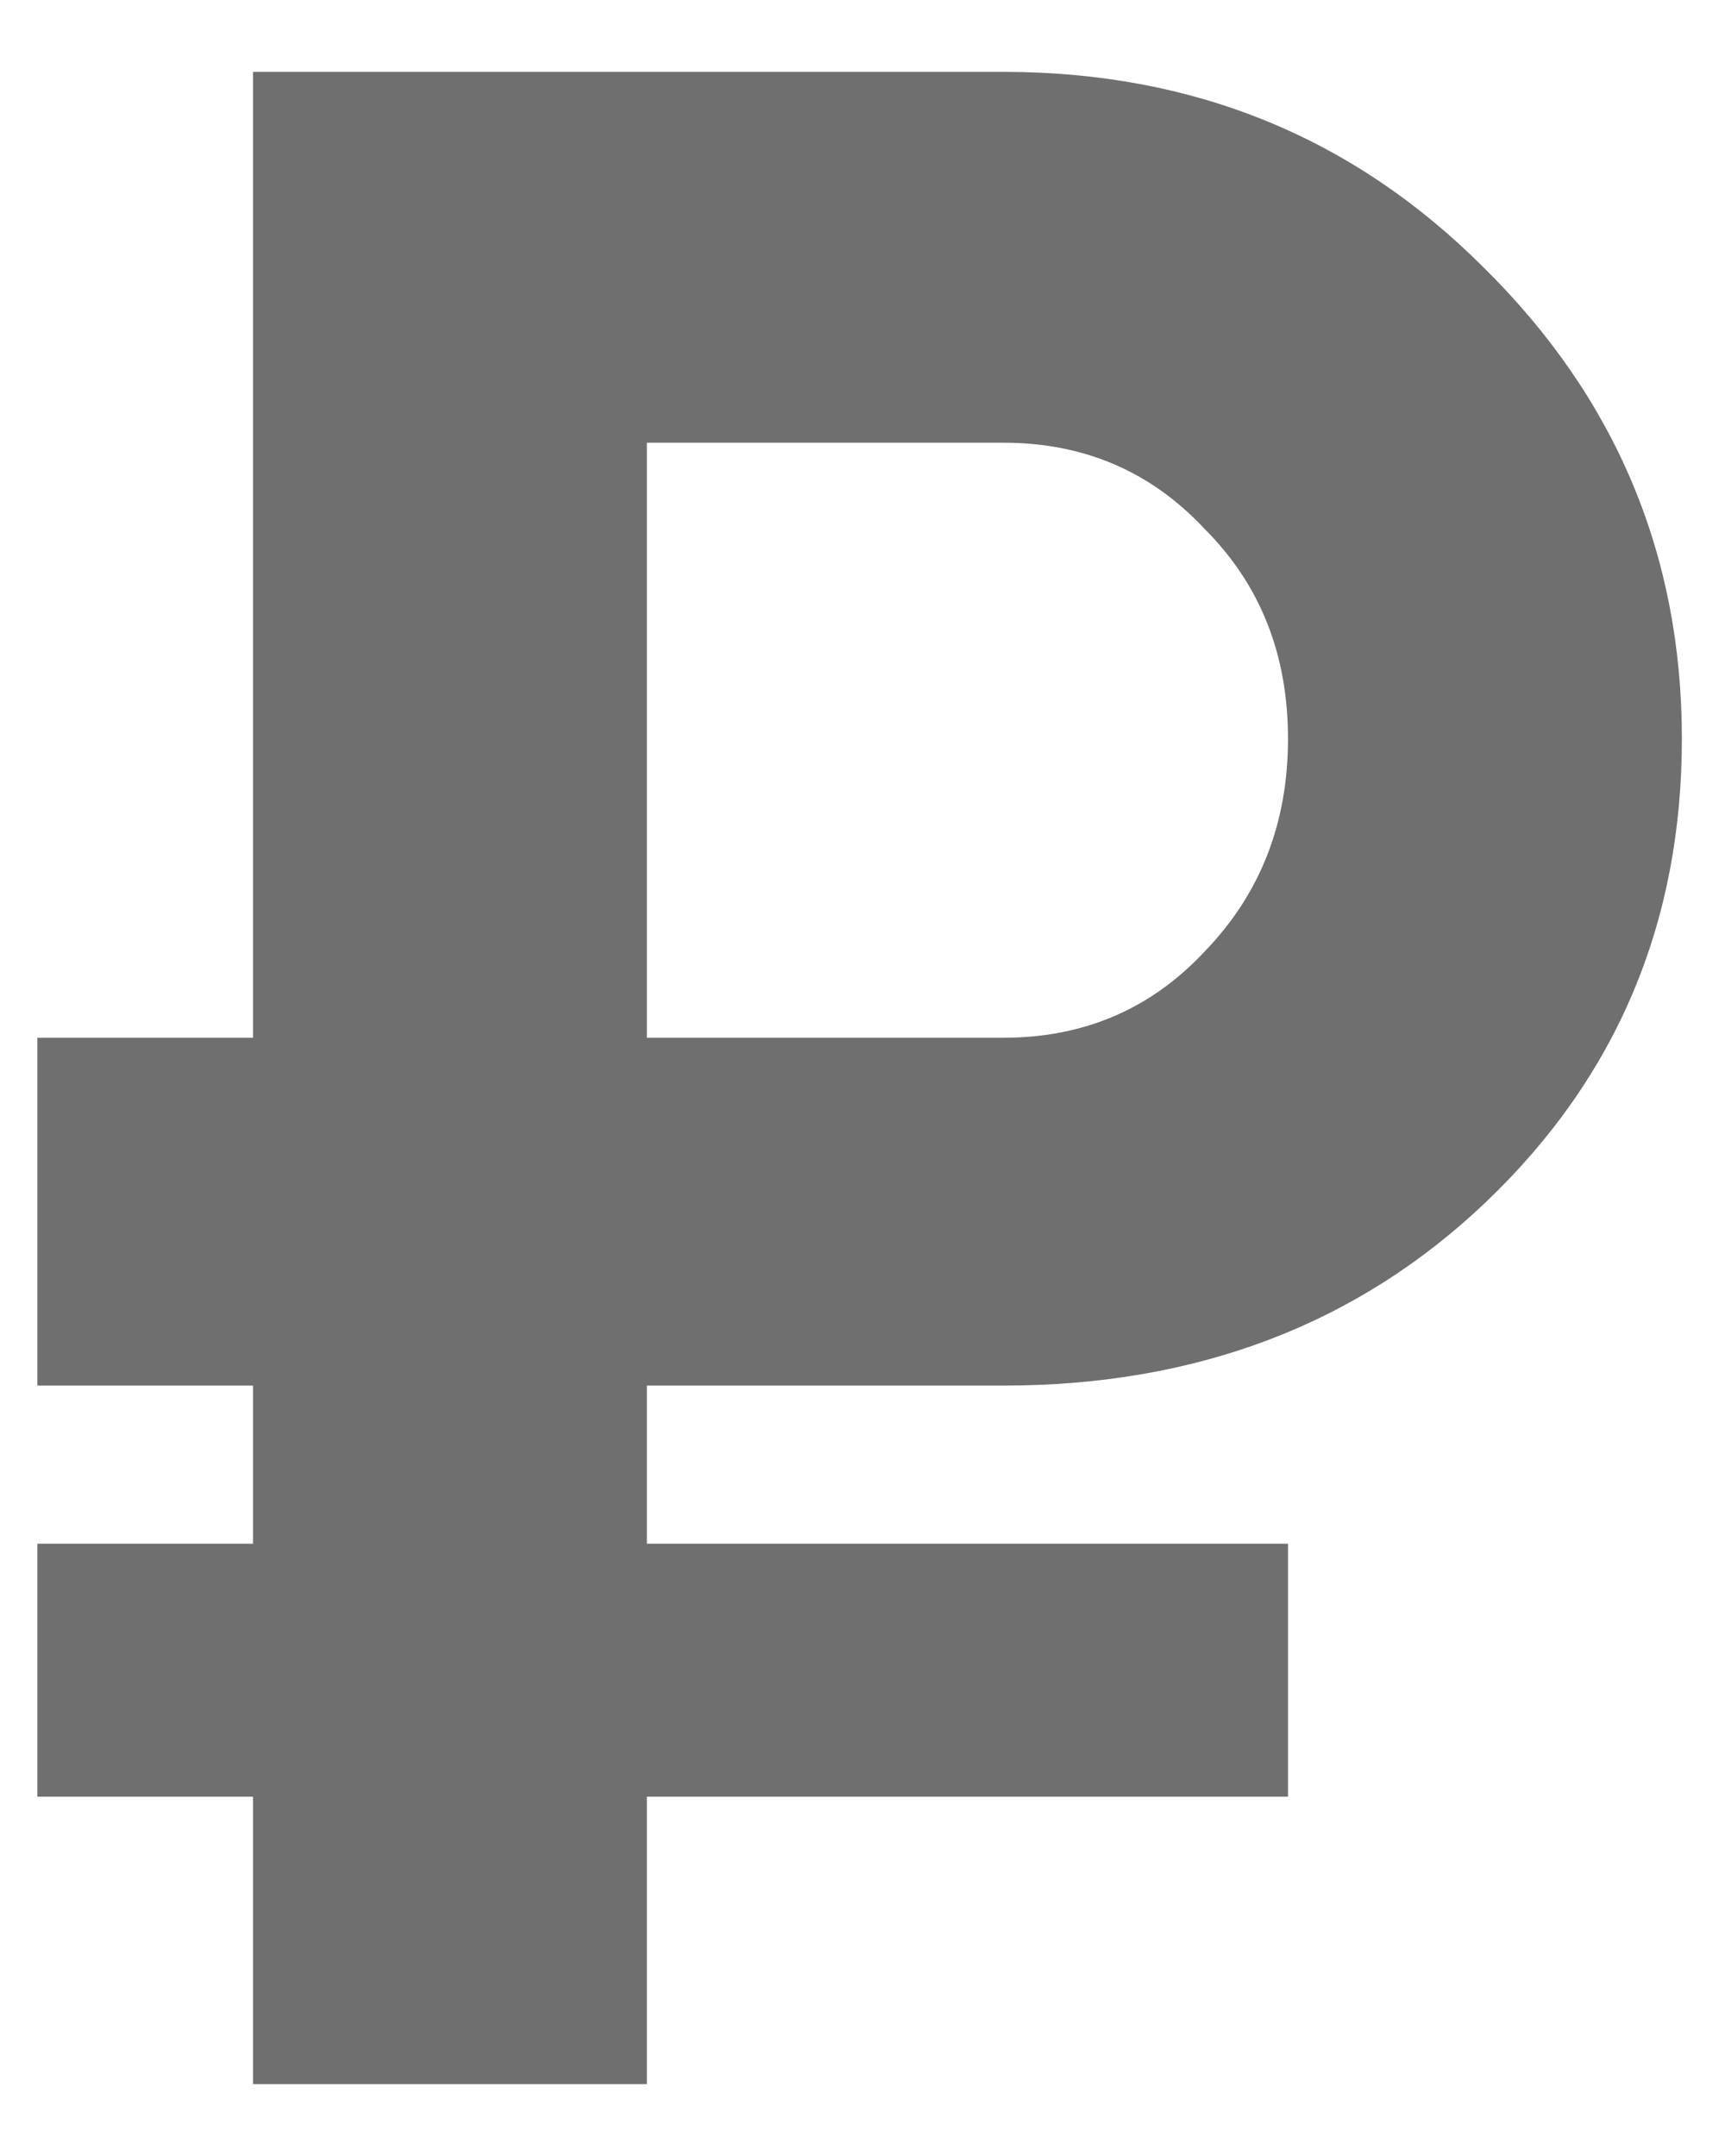 <svg width="12" height="15" viewBox="0 0 12 15" fill="none" xmlns="http://www.w3.org/2000/svg">
<path d="M6.98 9.64H4.5V10.74H8.96V12.5H4.5V14.5H1.76V12.5H0.26V10.74H1.76V9.64H0.26V7.22H1.76V0.5H6.98C8.3 0.5 9.413 0.953 10.32 1.86C11.24 2.767 11.7 3.86 11.7 5.14C11.7 6.42 11.247 7.493 10.34 8.36C9.447 9.213 8.327 9.64 6.98 9.64ZM6.98 3.08H4.5V7.22H6.98C7.54 7.22 8.007 7.02 8.38 6.62C8.767 6.22 8.96 5.727 8.96 5.14C8.96 4.553 8.767 4.067 8.38 3.68C8.007 3.28 7.54 3.08 6.98 3.08Z" fill="#6F6F6F"/>
</svg>
